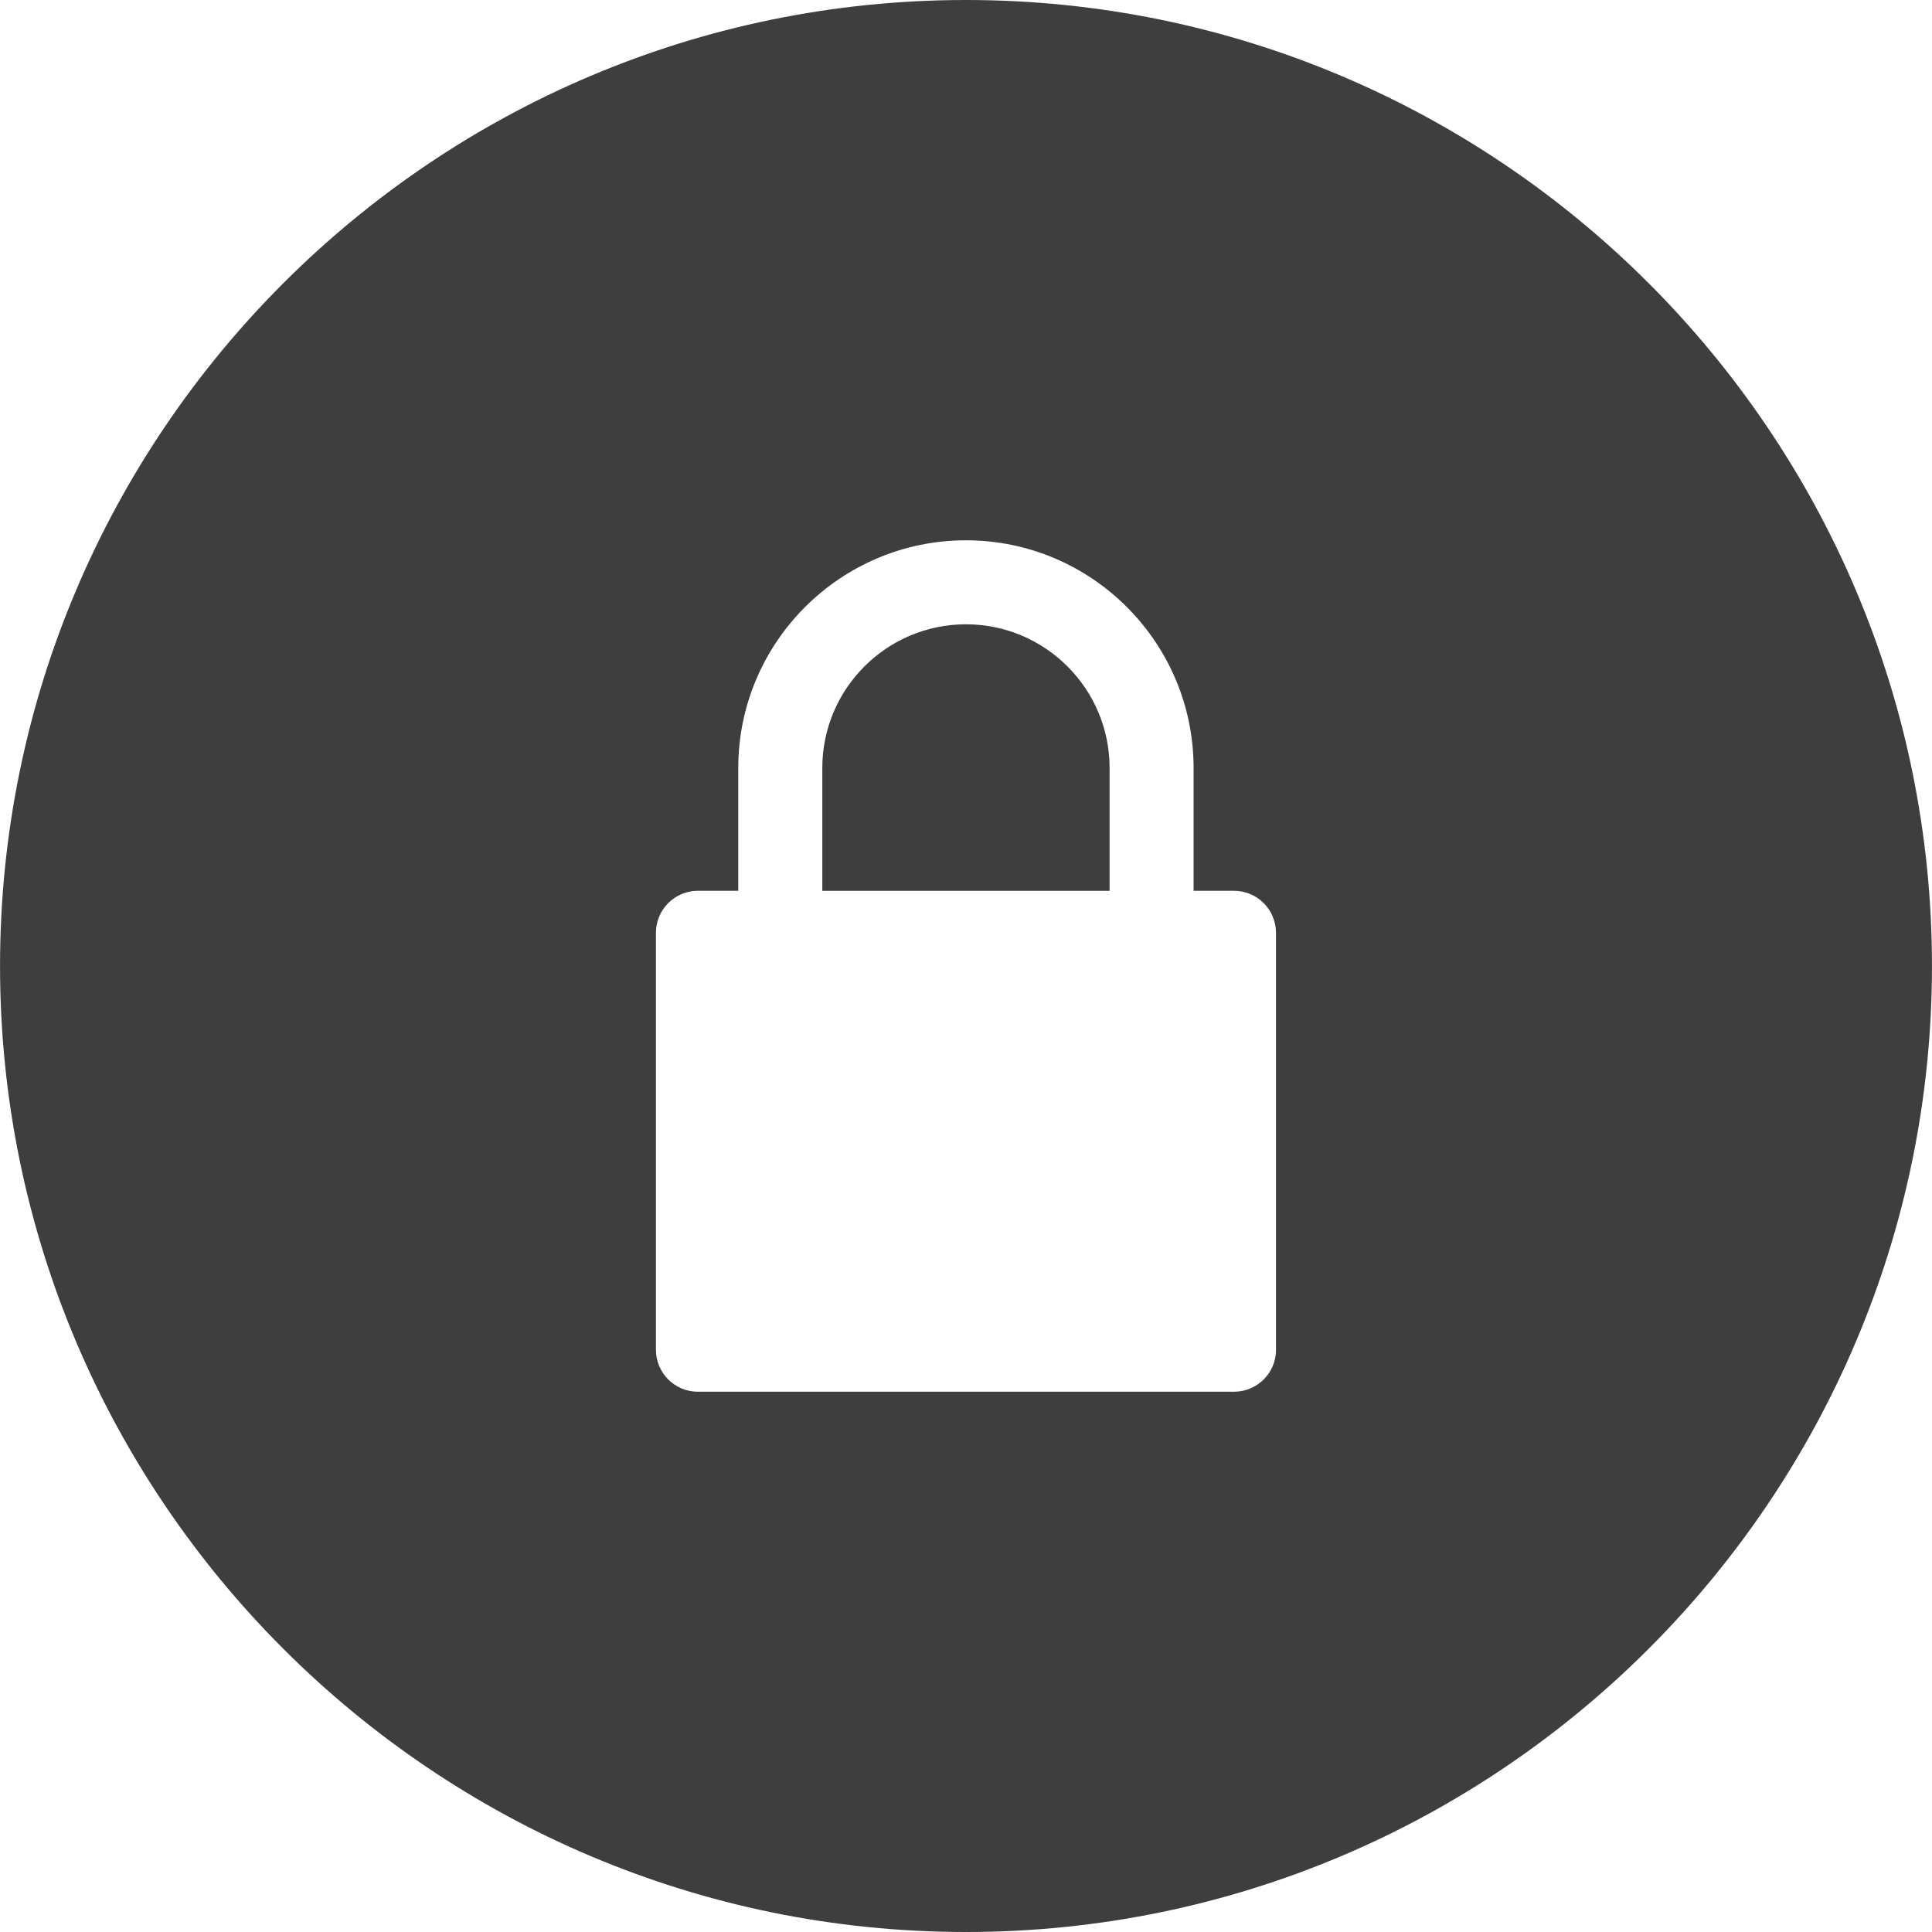 <?xml version="1.0" encoding="iso-8859-1"?>
<!-- Generator: Adobe Illustrator 16.0.0, SVG Export Plug-In . SVG Version: 6.00 Build 0)  -->
<!DOCTYPE svg PUBLIC "-//W3C//DTD SVG 1.1//EN" "http://www.w3.org/Graphics/SVG/1.1/DTD/svg11.dtd">
<svg xmlns="http://www.w3.org/2000/svg" xmlns:xlink="http://www.w3.org/1999/xlink" version="1.1" id="Capa_1" x="0px" y="0px" width="512px" height="512px" viewBox="0 0 342.52 342.52" style="enable-background:new 0 0 342.52 342.52;" xml:space="preserve">
<g>
	<g>
		<path d="M171.254,110.681c-14.045,0-25.47,11.418-25.47,25.476v21.773h50.933v-21.773    C196.724,122.104,185.29,110.681,171.254,110.681z" fill="#3e3e3e"/>
		<path d="M171.26,0C76.825,0,0.006,76.825,0.006,171.257c0,94.438,76.813,171.263,171.254,171.263    c94.416,0,171.254-76.825,171.254-171.263C342.514,76.825,265.683,0,171.26,0z M226.225,239.291c0,4.119-3.339,7.446-7.458,7.446    h-95.032c-4.113,0-7.446-3.327-7.446-7.446v-73.91c0-4.119,3.333-7.458,7.446-7.458h7.152V136.15    c0-22.266,18.113-40.361,40.367-40.361c22.251,0,40.355,18.095,40.355,40.361v21.773h7.151c4.119,0,7.458,3.338,7.458,7.458v73.91    H226.225z" fill="#3e3e3e"/>
	</g>
</g>
<g>
</g>
<g>
</g>
<g>
</g>
<g>
</g>
<g>
</g>
<g>
</g>
<g>
</g>
<g>
</g>
<g>
</g>
<g>
</g>
<g>
</g>
<g>
</g>
<g>
</g>
<g>
</g>
<g>
</g>
</svg>
